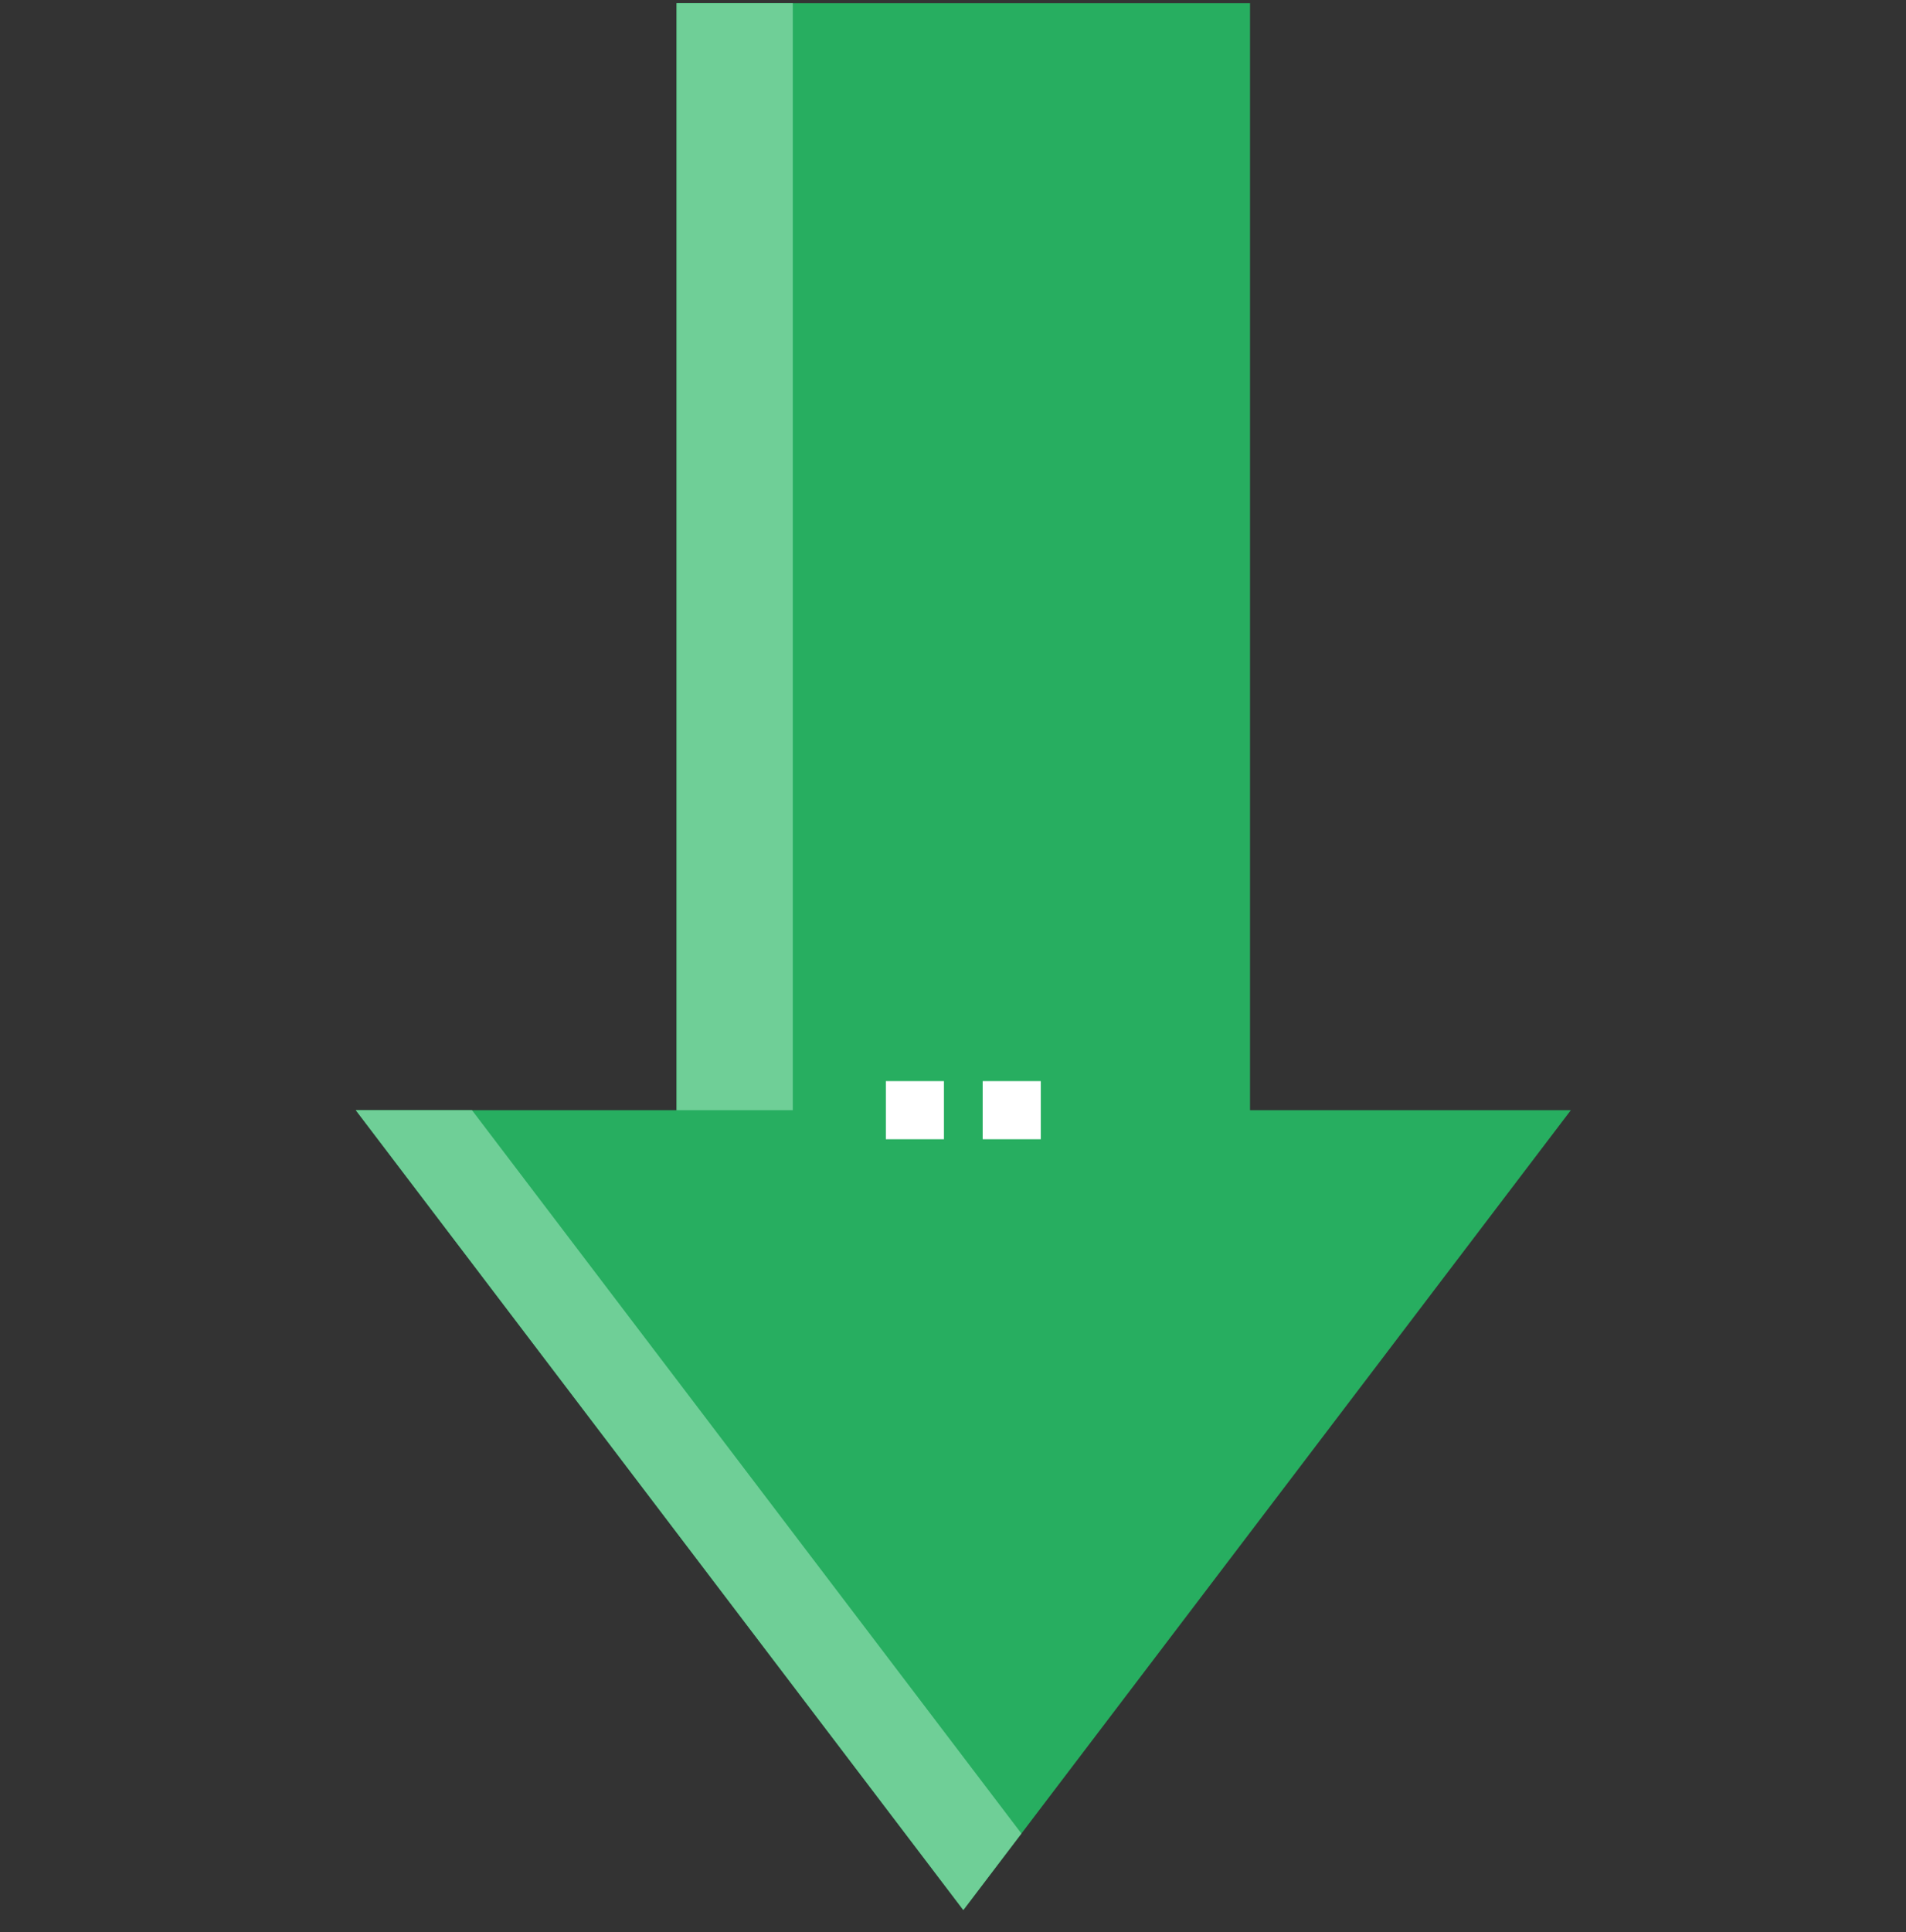<svg width="75" height="76" viewBox="0 0 75 76" fill="none" xmlns="http://www.w3.org/2000/svg">
<rect x="0" y="0" width="75" height="76" fill="#333333" stroke="none"/>
<g clip-path="url(#clip0)">
<path d="M49.188 43.667V0.126H26.623V43.667H14L37.906 75.126L61.811 43.667H49.188Z" fill="#27AE60"/>
<path d="M26.623 0.126H31.196V43.667H26.623V0.126Z" fill="#6FCF97"/>
<path d="M18.572 43.666H14L37.906 75.126L40.192 72.117L18.572 43.666Z" fill="#6FCF97"/>
<path d="M40.954 44.809H38.668V42.523H40.954V44.809ZM37.144 44.809H34.858V42.523H37.144V44.809Z" fill="white"/>
</g>
<defs>
<clipPath id="clip0">
<rect width="75" height="75" fill="white" transform="translate(0 0.126)"/>
</clipPath>
</defs>
</svg>
